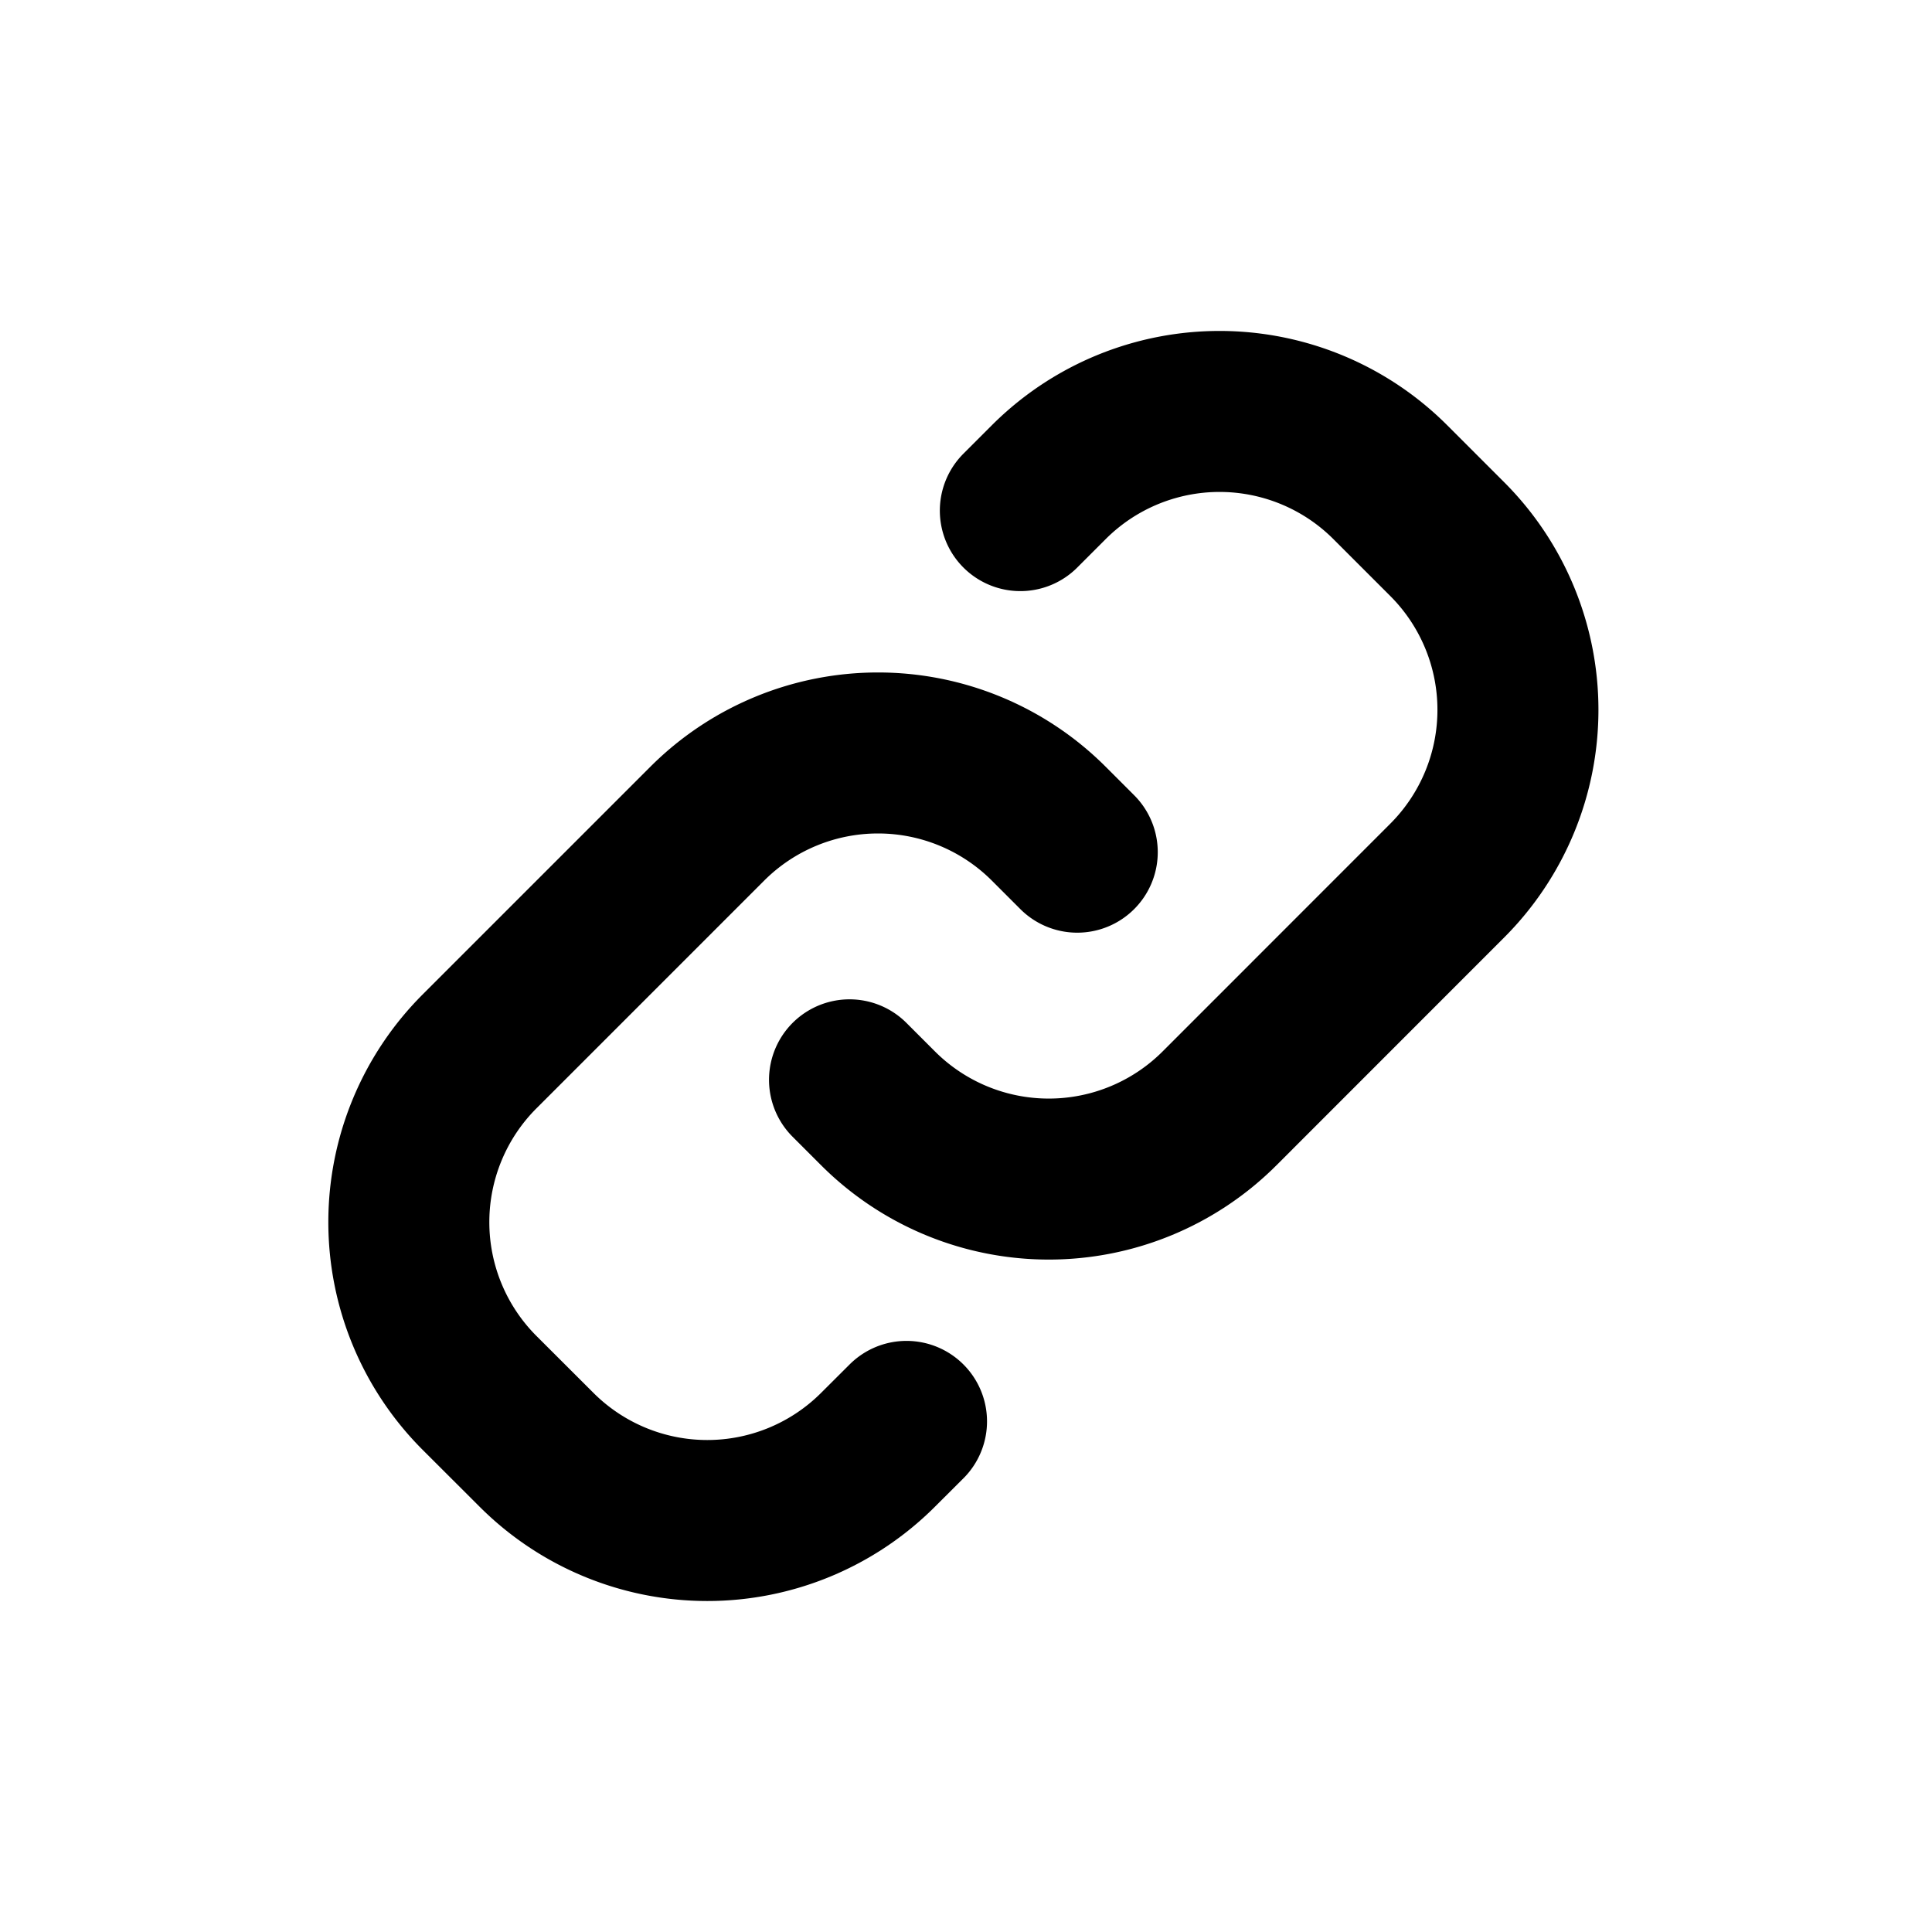 <svg width="24" height="24" viewBox="0 0 24 24" fill="none" xmlns="http://www.w3.org/2000/svg">
    <path d="M13.382 10.586l-.354-.354a3 3 0 00-4.242 0l-2.829 2.829a3 3 0 000 4.242l.708.707a3 3 0 004.242 0l.354-.353" stroke="currentColor" stroke-width="2" stroke-linecap="round"/>
    <path d="M10.553 13.414l.354.354a3 3 0 004.243 0l2.828-2.829a3 3 0 000-4.242l-.707-.707a3 3 0 00-4.243 0l-.353.353" stroke="currentColor" stroke-width="2" stroke-linecap="round"/>
</svg>
